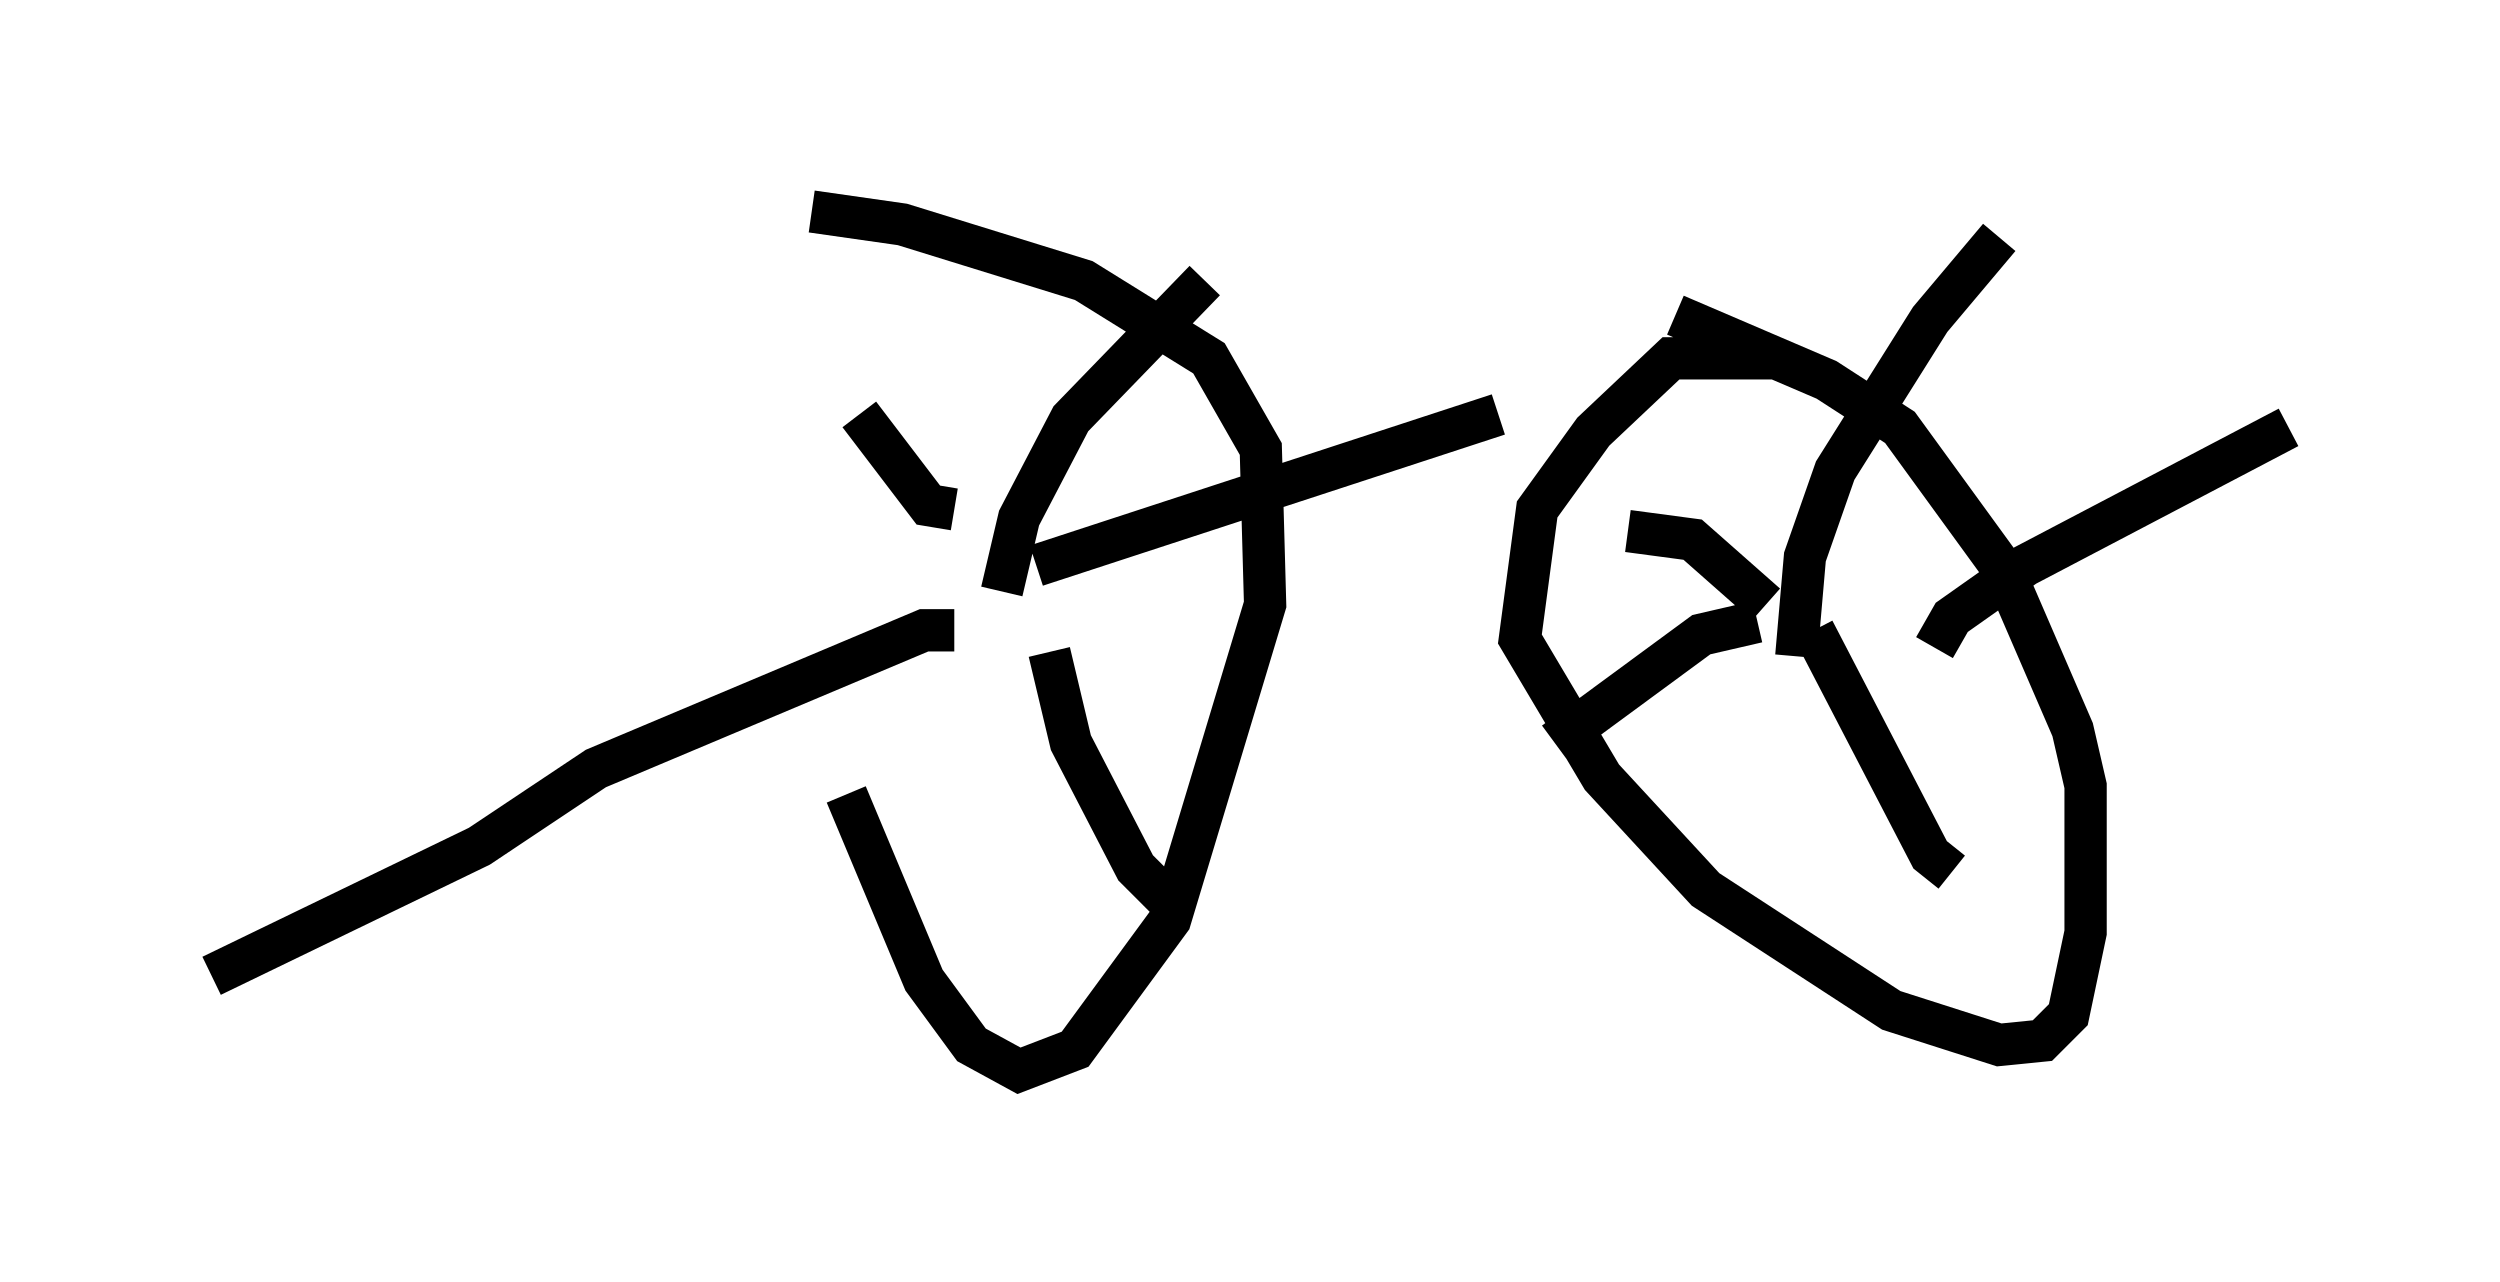 <?xml version="1.0" encoding="utf-8" ?>
<svg baseProfile="full" height="30.315" version="1.1" width="59.103" xmlns="http://www.w3.org/2000/svg" xmlns:ev="http://www.w3.org/2001/xml-events" xmlns:xlink="http://www.w3.org/1999/xlink"><defs /><rect fill="white" height="30.315" width="59.103" x="0" y="0" /><path d="M20.006, 7.756 m0.0, 11.025 l1.838, 4.39 1.123, 1.531 l1.123, 0.613 1.327, -0.51 l2.246, -3.063 2.246, -7.452 l-0.102, -3.675 -1.225, -2.144 l-2.96, -1.838 -4.288, -1.327 l-2.144, -0.306 m22.765, 3.471 l-2.45, 0.0 -1.838, 1.735 l-1.327, 1.838 -0.408, 3.063 l1.94, 3.267 2.45, 2.654 l4.39, 2.858 2.552, 0.817 l1.021, -0.102 0.613, -0.613 l0.408, -1.94 0.0, -3.471 l-0.306, -1.327 -1.633, -3.777 l-2.45, -3.369 -1.735, -1.123 l-3.573, -1.531 m-15.925, 6.533 l0.408, -1.735 1.225, -2.348 l3.165, -3.267 m-5.921, 5.41 l-0.613, -0.102 -1.633, -2.144 m2.246, 5.104 l-0.715, 0.0 -7.758, 3.267 l-2.756, 1.838 -6.329, 3.063 m19.804, -7.656 l0.51, 2.144 1.531, 2.96 l0.715, 0.715 m-3.063, -7.861 l10.923, -3.573 m7.044, 5.717 l0.204, -2.348 0.715, -2.042 l2.246, -3.573 1.633, -1.94 m-5.513, 8.677 l-1.735, -1.531 -1.531, -0.204 m3.063, 2.144 l-1.327, 0.306 -3.471, 2.552 m6.125, -2.654 l2.756, 5.308 0.51, 0.408 m-0.408, -5.308 l0.408, -0.715 1.735, -1.225 l6.227, -3.267 " fill="none" stroke="black" stroke-width="1" /></svg>